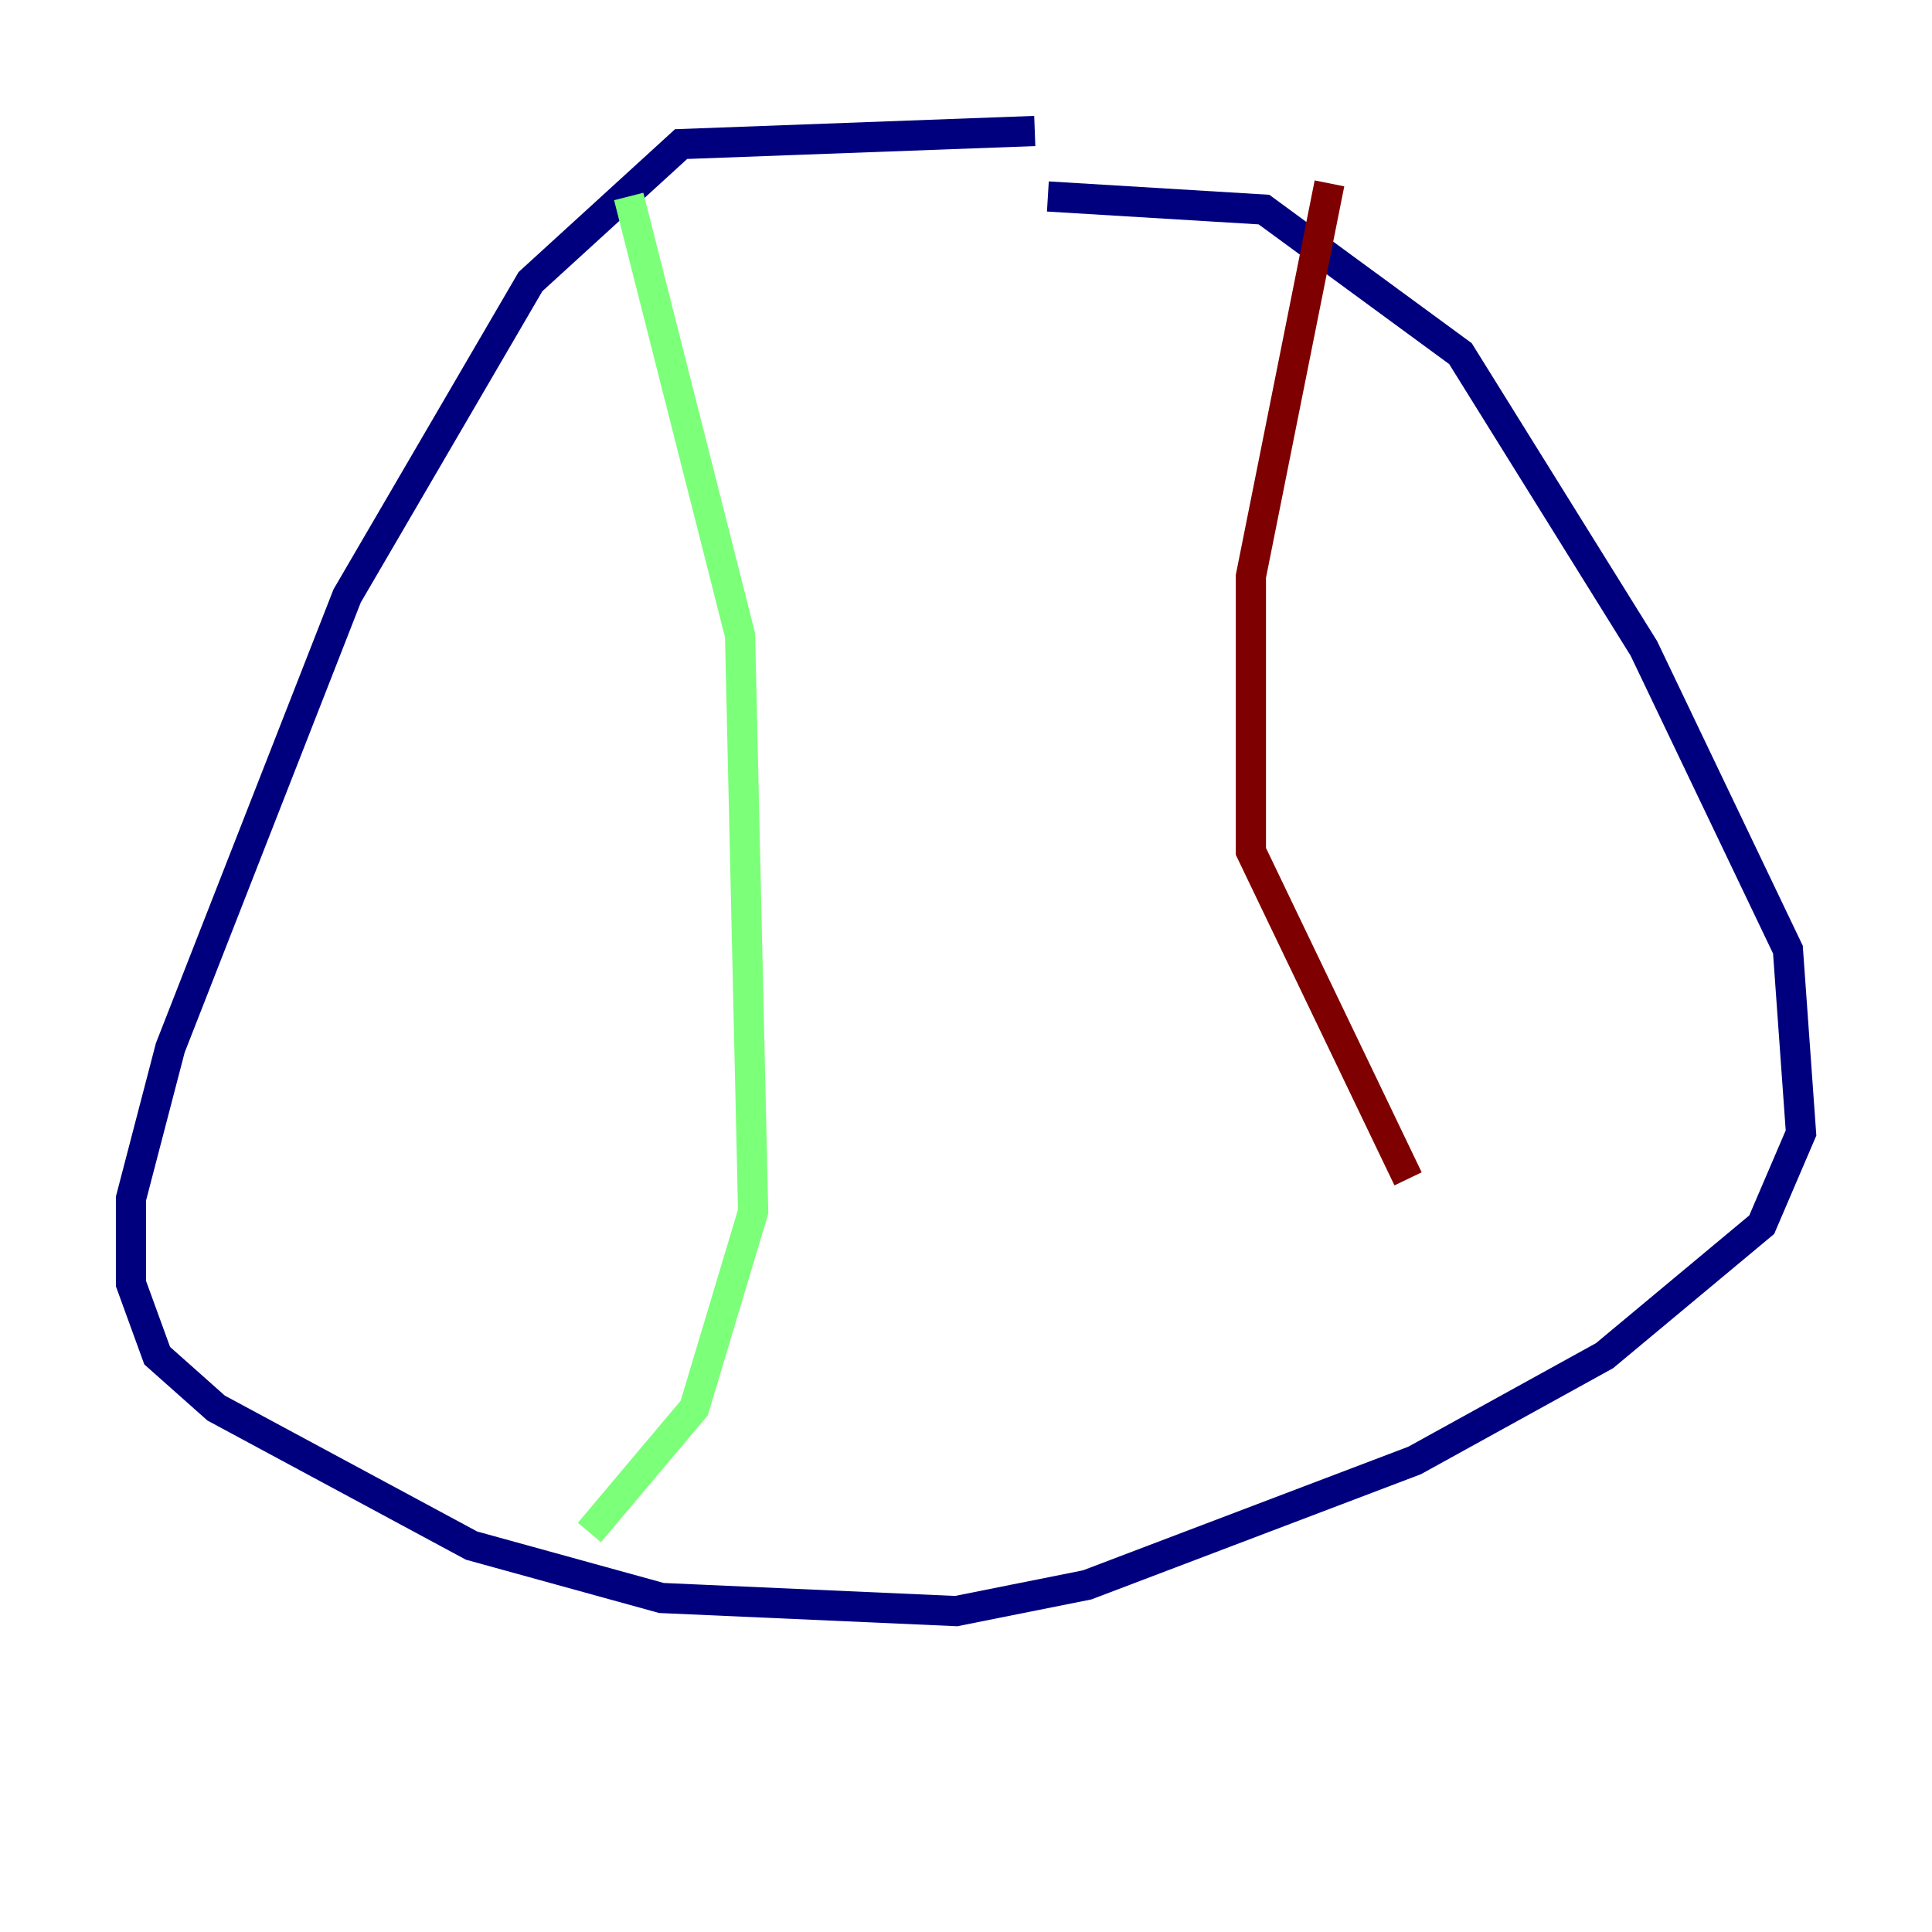<?xml version="1.0" encoding="utf-8" ?>
<svg baseProfile="tiny" height="128" version="1.2" viewBox="0,0,128,128" width="128" xmlns="http://www.w3.org/2000/svg" xmlns:ev="http://www.w3.org/2001/xml-events" xmlns:xlink="http://www.w3.org/1999/xlink"><defs /><polyline fill="none" points="68.556,8.678 45.125,9.546 35.146,18.658 22.997,39.485 11.281,69.424 8.678,79.403 8.678,85.044 10.414,89.817 14.319,93.288 31.241,102.4 43.824,105.871 63.349,106.739 72.027,105.003 93.722,96.759 106.305,89.817 116.719,81.139 119.322,75.064 118.454,62.915 108.909,42.956 96.759,23.43 83.742,13.885 69.424,13.017" stroke="#00007f" stroke-width="2" /><polyline fill="none" points="41.654,13.017 49.031,42.088 49.898,80.271 45.993,93.288 39.051,101.532" stroke="#7cff79" stroke-width="2" /><polyline fill="none" points="88.081,12.149 82.875,38.183 82.875,56.407 93.288,78.102" stroke="#7f0000" stroke-width="2" /></svg>
